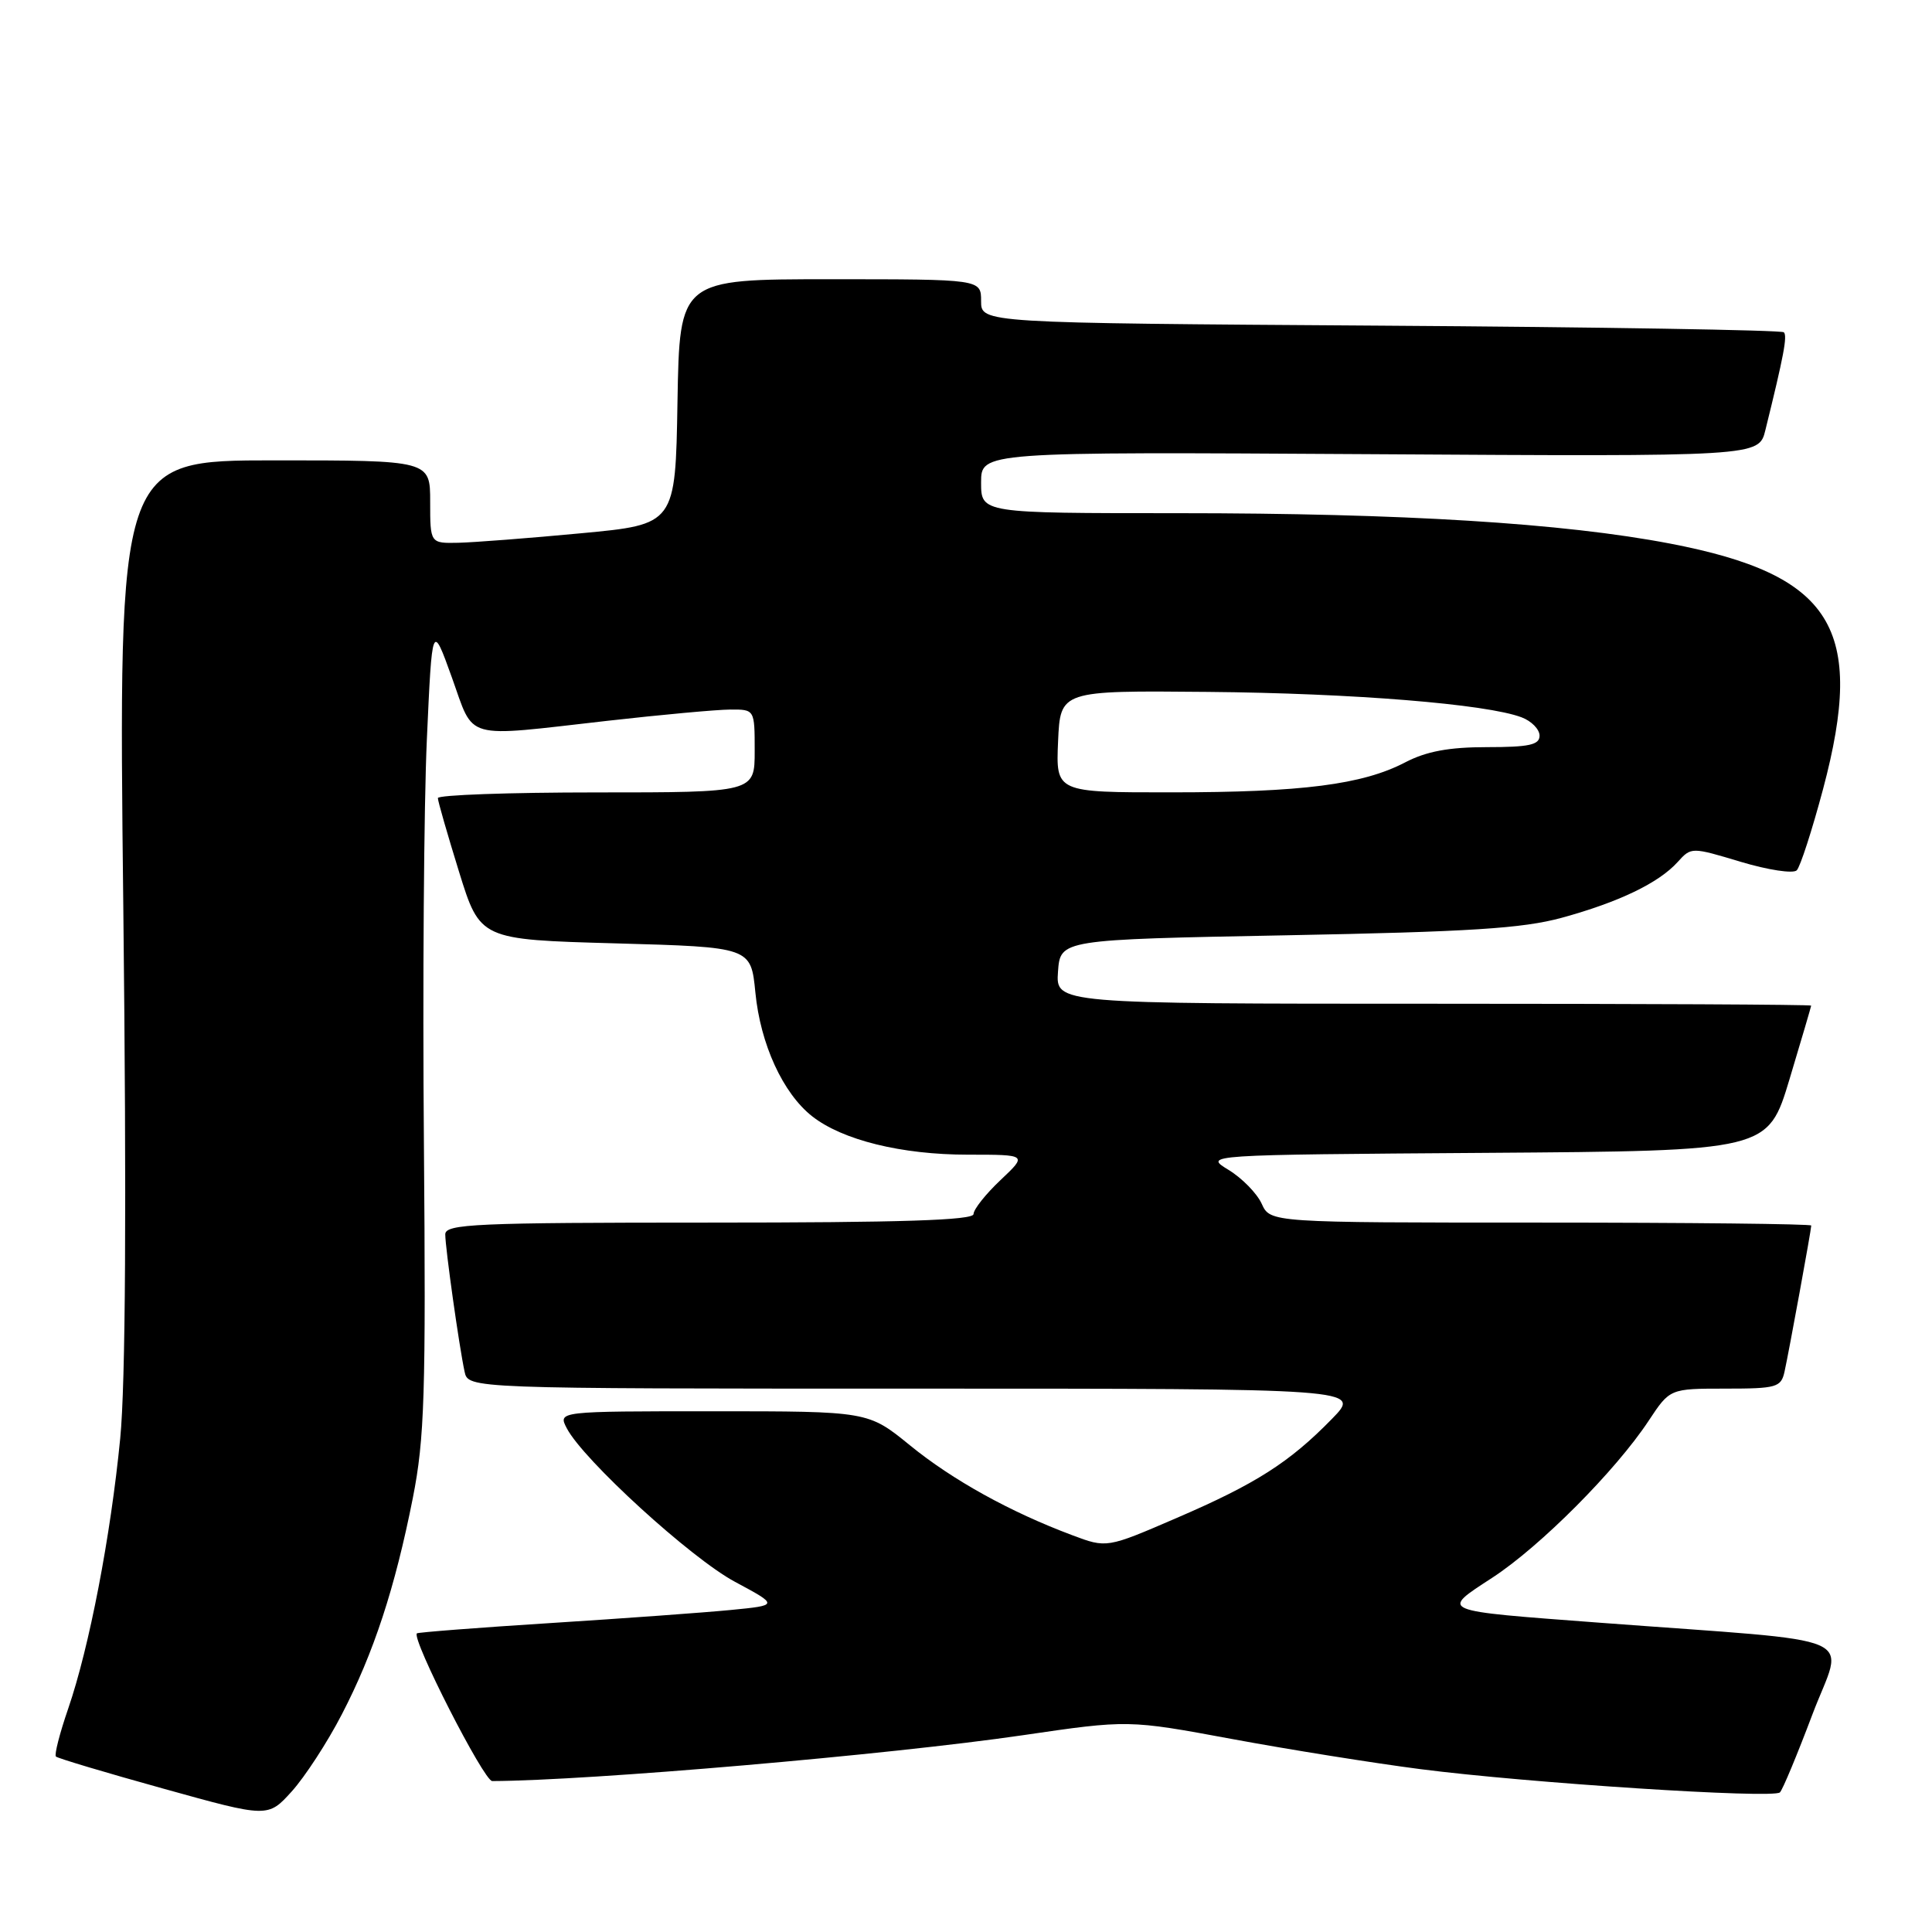 <?xml version="1.0" encoding="UTF-8" standalone="no"?>
<!DOCTYPE svg PUBLIC "-//W3C//DTD SVG 1.1//EN" "http://www.w3.org/Graphics/SVG/1.1/DTD/svg11.dtd" >
<svg xmlns="http://www.w3.org/2000/svg" xmlns:xlink="http://www.w3.org/1999/xlink" version="1.1" viewBox="0 0 256 256">
 <g >
 <path fill="currentColor"
d=" M 45.28 227.19 C 49.51 219.05 52.34 210.42 54.70 198.50 C 56.26 190.62 56.44 184.78 56.17 151.50 C 55.99 130.60 56.17 106.53 56.56 98.00 C 57.26 82.50 57.26 82.50 59.87 89.75 C 62.91 98.19 61.15 97.70 80.50 95.51 C 87.65 94.70 94.96 94.03 96.75 94.02 C 100.00 94.00 100.00 94.00 100.00 99.50 C 100.00 105.00 100.00 105.00 79.00 105.00 C 67.45 105.00 58.01 105.34 58.02 105.75 C 58.02 106.16 59.29 110.55 60.82 115.50 C 63.61 124.50 63.61 124.50 81.55 125.00 C 99.50 125.50 99.50 125.50 100.09 131.50 C 100.76 138.37 103.74 144.86 107.61 147.91 C 111.63 151.07 119.45 153.00 128.25 153.00 C 136.14 153.00 136.14 153.00 132.57 156.37 C 130.61 158.22 129.00 160.25 129.00 160.87 C 129.00 161.69 119.39 162.00 94.00 162.00 C 62.97 162.00 59.00 162.18 59.00 163.56 C 59.00 165.34 60.83 178.37 61.56 181.75 C 62.04 184.00 62.04 184.00 121.22 184.00 C 180.41 184.00 180.41 184.00 176.49 188.01 C 170.86 193.78 166.40 196.62 155.91 201.14 C 146.65 205.14 146.65 205.14 142.07 203.42 C 133.85 200.34 126.21 196.11 120.57 191.51 C 115.03 187.00 115.03 187.00 94.48 187.00 C 73.93 187.00 73.93 187.00 75.10 189.25 C 77.29 193.45 91.56 206.48 97.39 209.60 C 103.18 212.71 103.18 212.71 96.84 213.33 C 93.35 213.67 82.62 214.45 73.00 215.06 C 63.38 215.67 55.38 216.29 55.24 216.43 C 54.51 217.16 64.12 236.00 65.22 236.00 C 78.10 235.95 117.78 232.52 135.50 229.93 C 149.50 227.88 149.50 227.88 163.21 230.42 C 170.76 231.82 182.01 233.62 188.21 234.42 C 202.36 236.25 234.97 238.36 235.85 237.50 C 236.21 237.15 238.14 232.51 240.15 227.18 C 244.29 216.22 247.75 217.71 212.00 215.02 C 190.38 213.39 190.81 213.58 197.76 209.04 C 204.09 204.91 214.11 194.85 218.46 188.25 C 221.27 184.00 221.27 184.00 228.61 184.00 C 235.42 184.00 236.00 183.83 236.46 181.75 C 237.05 179.08 240.00 162.95 240.00 162.39 C 240.00 162.18 223.87 162.00 204.16 162.00 C 168.32 162.00 168.32 162.00 167.18 159.50 C 166.55 158.12 164.57 156.10 162.78 155.01 C 159.51 153.02 159.51 153.02 196.89 152.76 C 234.26 152.50 234.26 152.50 237.12 143.00 C 238.69 137.78 239.98 133.39 239.99 133.25 C 239.99 133.11 217.47 133.00 189.94 133.00 C 139.89 133.00 139.89 133.00 140.19 128.75 C 140.50 124.50 140.50 124.50 170.50 123.93 C 194.72 123.47 201.74 123.03 206.94 121.61 C 214.50 119.54 219.79 117.00 222.30 114.22 C 224.10 112.23 224.12 112.23 230.67 114.20 C 234.28 115.28 237.61 115.79 238.08 115.32 C 238.54 114.86 240.11 110.01 241.57 104.54 C 247.24 83.22 242.84 76.17 221.31 72.03 C 207.18 69.32 185.87 68.00 156.06 68.00 C 130.00 68.00 130.00 68.00 130.00 63.93 C 130.00 59.87 130.00 59.87 181.53 60.18 C 233.06 60.50 233.06 60.50 233.92 57.00 C 236.37 47.09 236.85 44.52 236.37 44.03 C 236.07 43.74 212.02 43.34 182.92 43.15 C 130.00 42.80 130.00 42.80 130.00 39.90 C 130.00 37.00 130.00 37.00 110.02 37.00 C 90.05 37.00 90.05 37.00 89.77 53.25 C 89.50 69.49 89.50 69.49 77.00 70.66 C 70.12 71.31 62.81 71.87 60.75 71.92 C 57.00 72.00 57.00 72.00 57.00 66.50 C 57.00 61.00 57.00 61.00 36.34 61.00 C 15.67 61.00 15.67 61.00 16.34 120.34 C 16.78 159.78 16.64 183.33 15.93 190.59 C 14.66 203.58 11.84 218.25 9.03 226.42 C 7.91 229.67 7.18 232.52 7.41 232.75 C 7.64 232.98 14.06 234.90 21.67 237.01 C 35.50 240.86 35.50 240.86 38.66 237.37 C 40.39 235.45 43.38 230.87 45.28 227.19 Z  M 140.20 98.25 C 140.50 91.50 140.50 91.50 160.00 91.68 C 179.25 91.85 196.99 93.29 201.62 95.05 C 202.93 95.54 204.00 96.64 204.00 97.48 C 204.00 98.70 202.61 99.00 197.03 99.00 C 191.97 99.00 188.99 99.56 186.17 101.03 C 180.54 103.96 172.54 104.99 155.20 104.99 C 139.91 105.00 139.91 105.00 140.20 98.25 Z "/>
</g>
</svg>